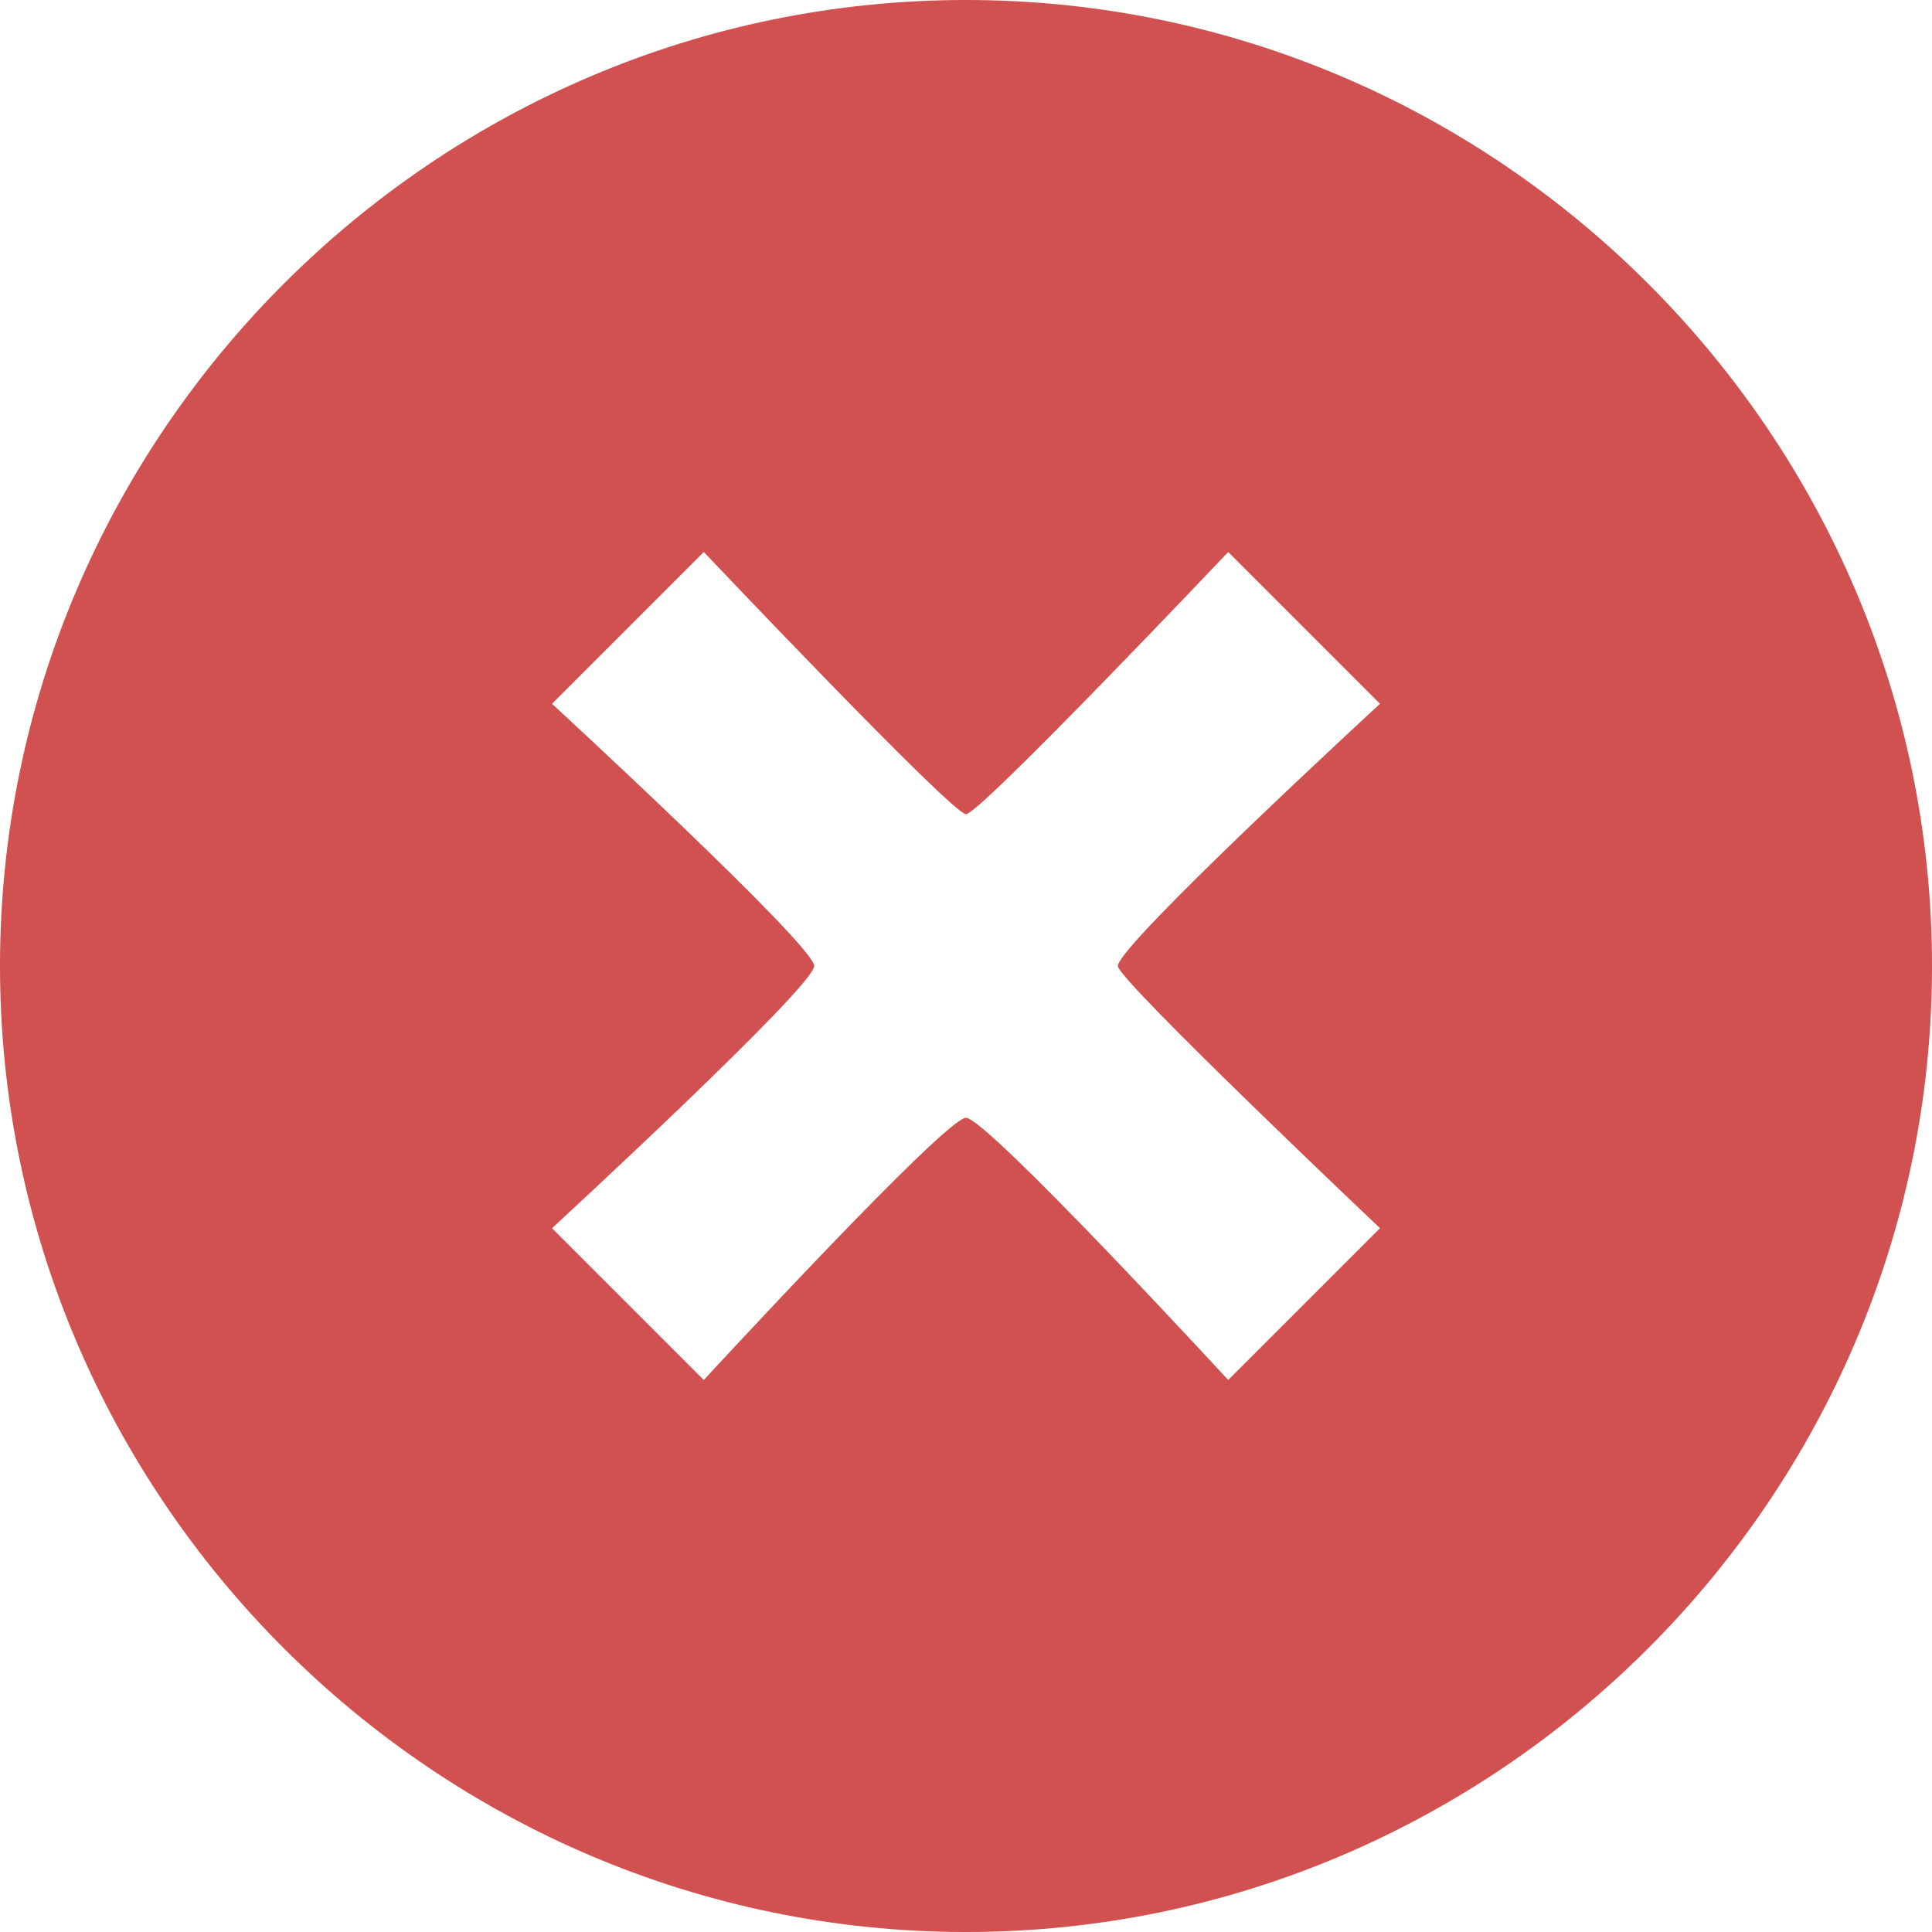 <?xml version="1.0" encoding="utf-8"?>
<!-- Generator: Adobe Illustrator 19.0.0, SVG Export Plug-In . SVG Version: 6.00 Build 0)  -->
<svg version="1.1" id="Capa_1" xmlns="http://www.w3.org/2000/svg" xmlns:xlink="http://www.w3.org/1999/xlink" x="0px" y="0px"
	 viewBox="-127 128.5 28 28" style="enable-background:new -127 128.5 28 28;" xml:space="preserve">
<style type="text/css">
	.st0{fill:#D15050;}
</style>
<g>
	<g id="c142_x">
		<path class="st0" d="M-113,128.5c-7.7,0-14,6.3-14,14c0,7.7,6.3,14,14,14c7.7,0,14-6.3,14-14C-99,134.8-105.3,128.5-113,128.5z
			 M-107,146.3l-2.2,2.2c0,0-3.5-3.8-3.8-3.8c-0.3,0-3.8,3.8-3.8,3.8l-2.2-2.2c0,0,3.8-3.5,3.8-3.8c0-0.3-3.8-3.8-3.8-3.8l2.2-2.2
			c0,0,3.6,3.8,3.8,3.8c0.2,0,3.8-3.8,3.8-3.8l2.2,2.2c0,0-3.8,3.5-3.8,3.8C-110.8,142.7-107,146.3-107,146.3z"/>
	</g>
	<g id="Capa_1_104_">
	</g>
</g>
</svg>
